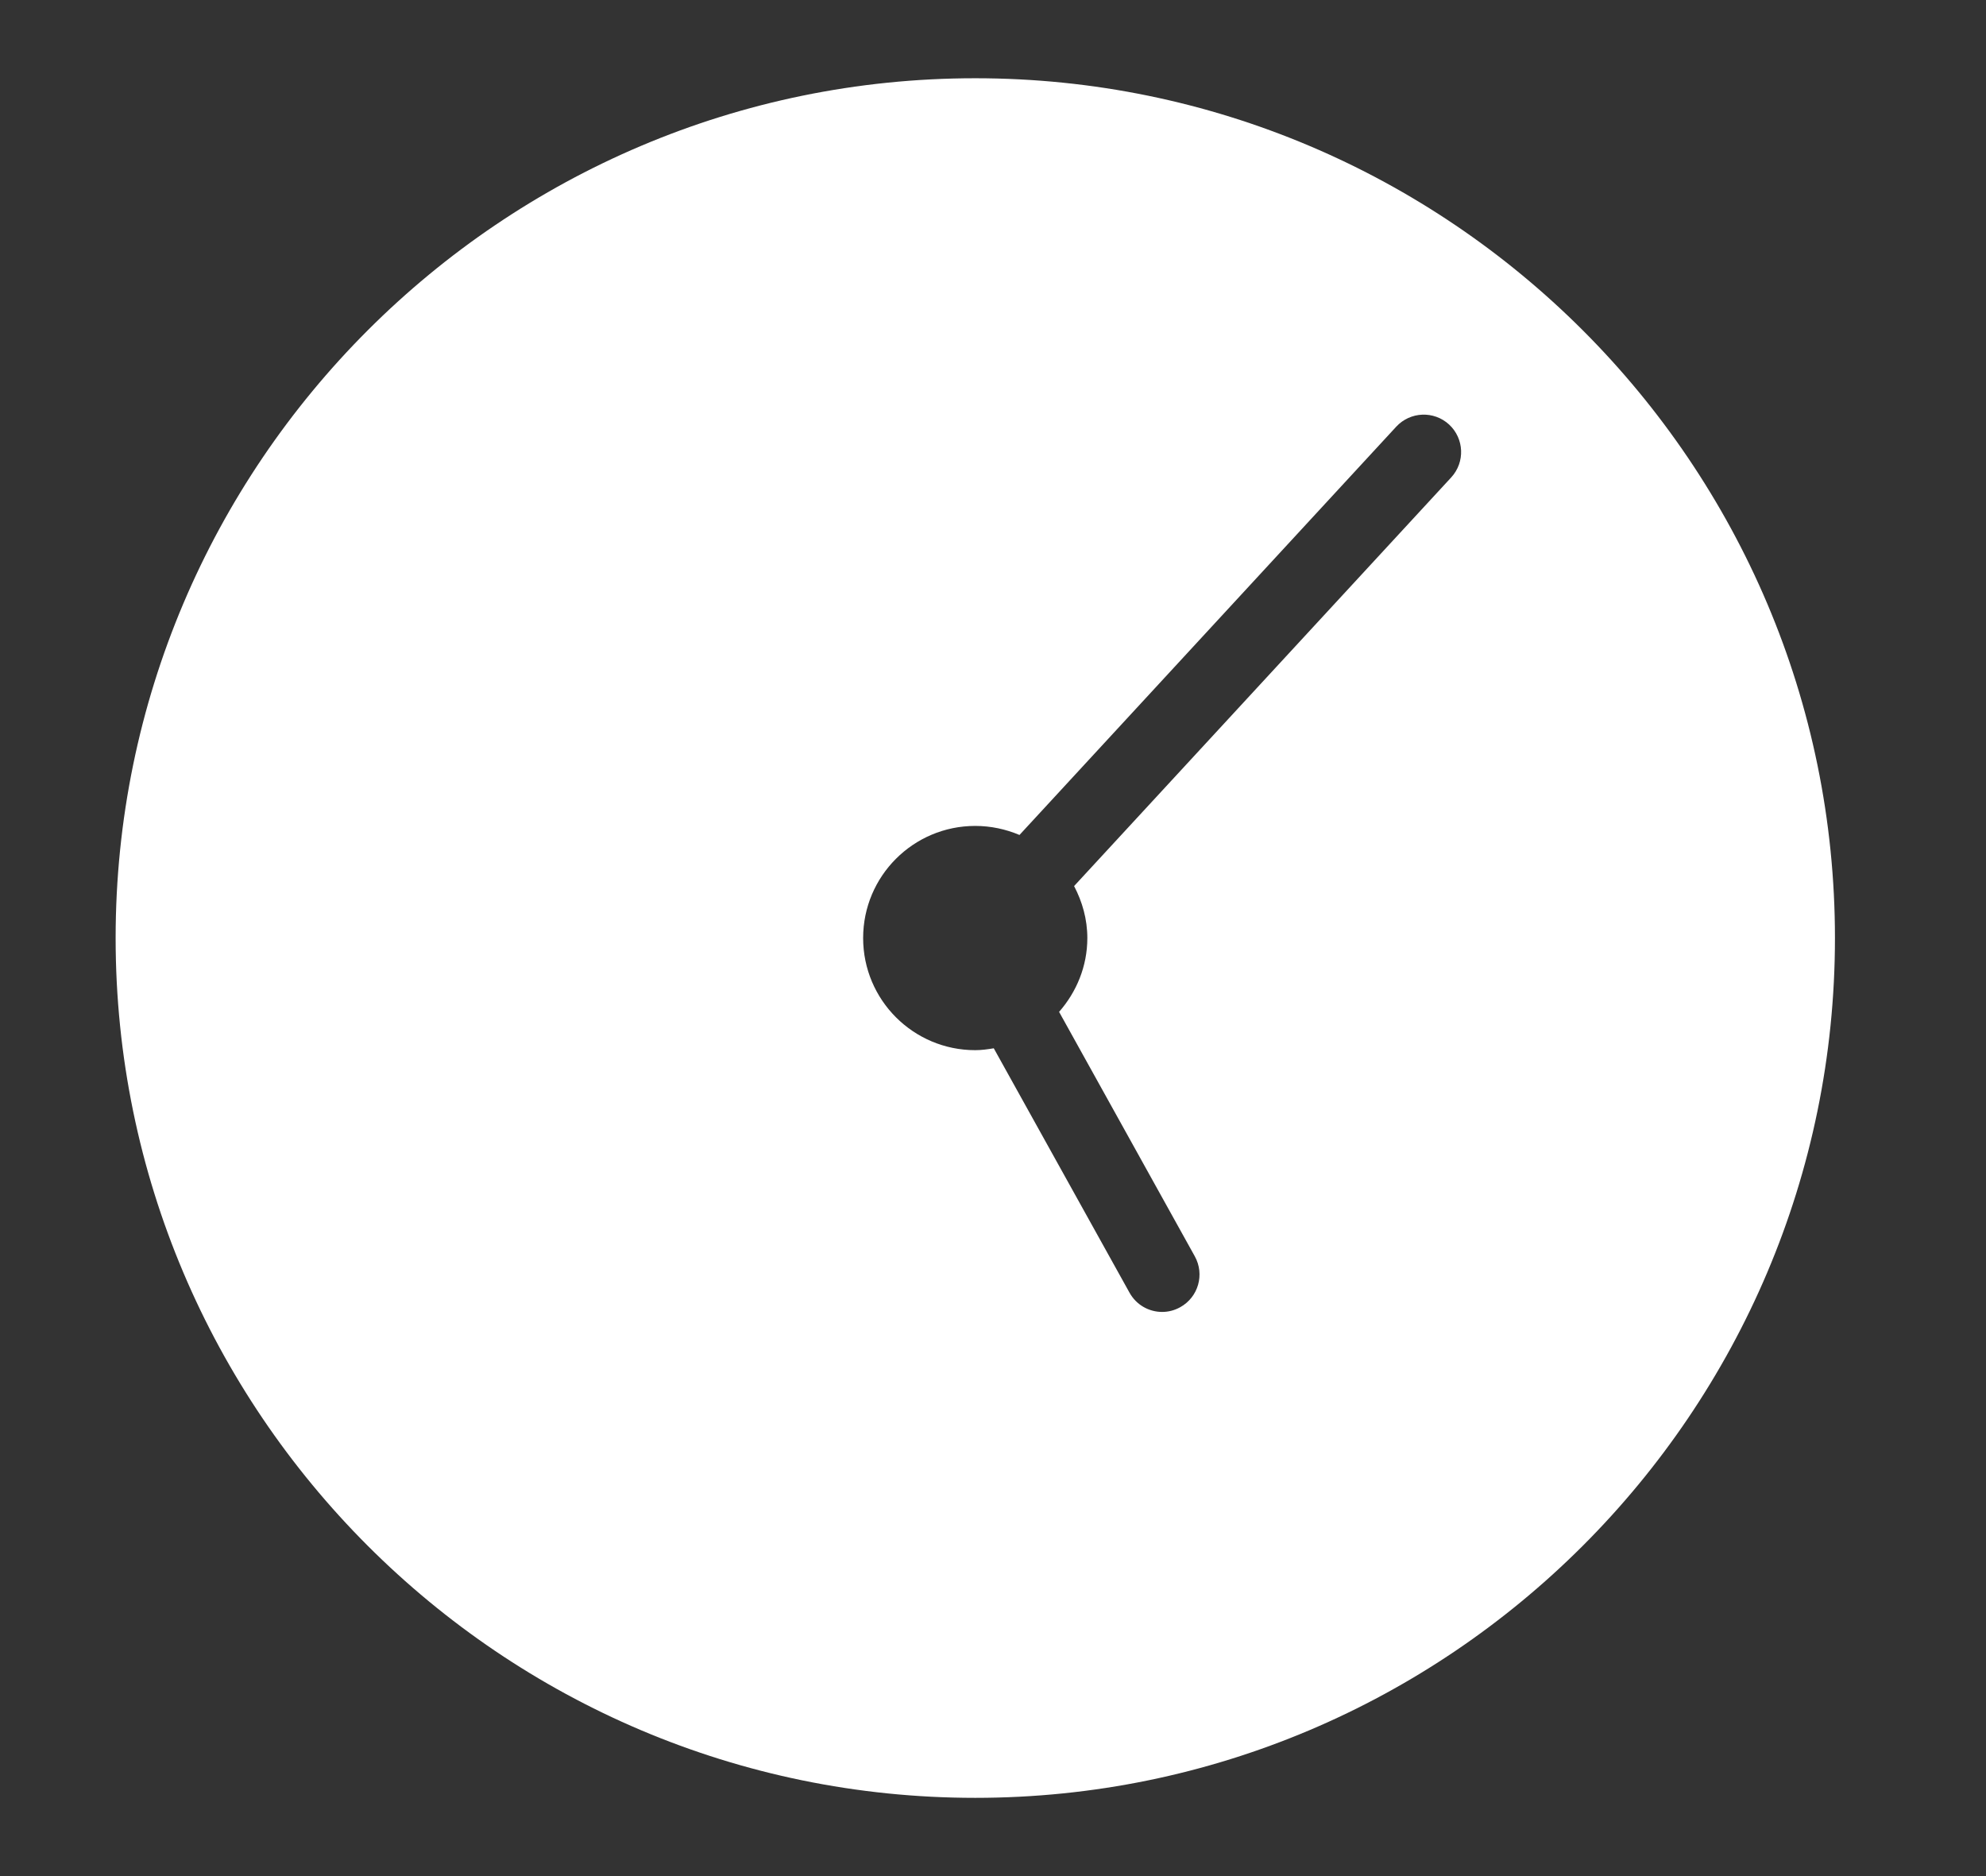 <svg width="18" height="17" viewBox="0 0 18 17" fill="none" xmlns="http://www.w3.org/2000/svg">
<rect x="0" y="0" width="18" height="17" fill="#333333" stroke="none"/>
<g clip-path="url(#clip0_1_583)">
<path d="M8.839 0.709C4.543 0.709 1.048 4.204 1.048 8.5C1.048 12.796 4.543 16.291 8.839 16.291C13.135 16.291 16.631 12.796 16.631 8.5C16.631 4.204 13.135 0.709 8.839 0.709ZM13.153 4.326L9.735 8.029C9.809 8.17 9.855 8.329 9.855 8.5C9.855 8.757 9.756 8.99 9.599 9.169L10.829 11.384C10.92 11.548 10.861 11.754 10.697 11.845C10.645 11.874 10.589 11.888 10.533 11.888C10.414 11.888 10.299 11.825 10.237 11.713L9.007 9.499C8.952 9.508 8.897 9.516 8.839 9.516C8.278 9.516 7.823 9.061 7.823 8.5C7.823 7.939 8.278 7.484 8.839 7.484C8.981 7.484 9.117 7.514 9.24 7.566L12.655 3.866C12.782 3.729 12.996 3.72 13.134 3.847C13.271 3.974 13.28 4.188 13.153 4.326Z" fill="white"/>
</g>
<defs>
<clipPath id="clip0_1_583">
<rect width="16.938" height="16.938" fill="white" transform="translate(0.37 0.031)"/>
</clipPath>
</defs>
</svg>
